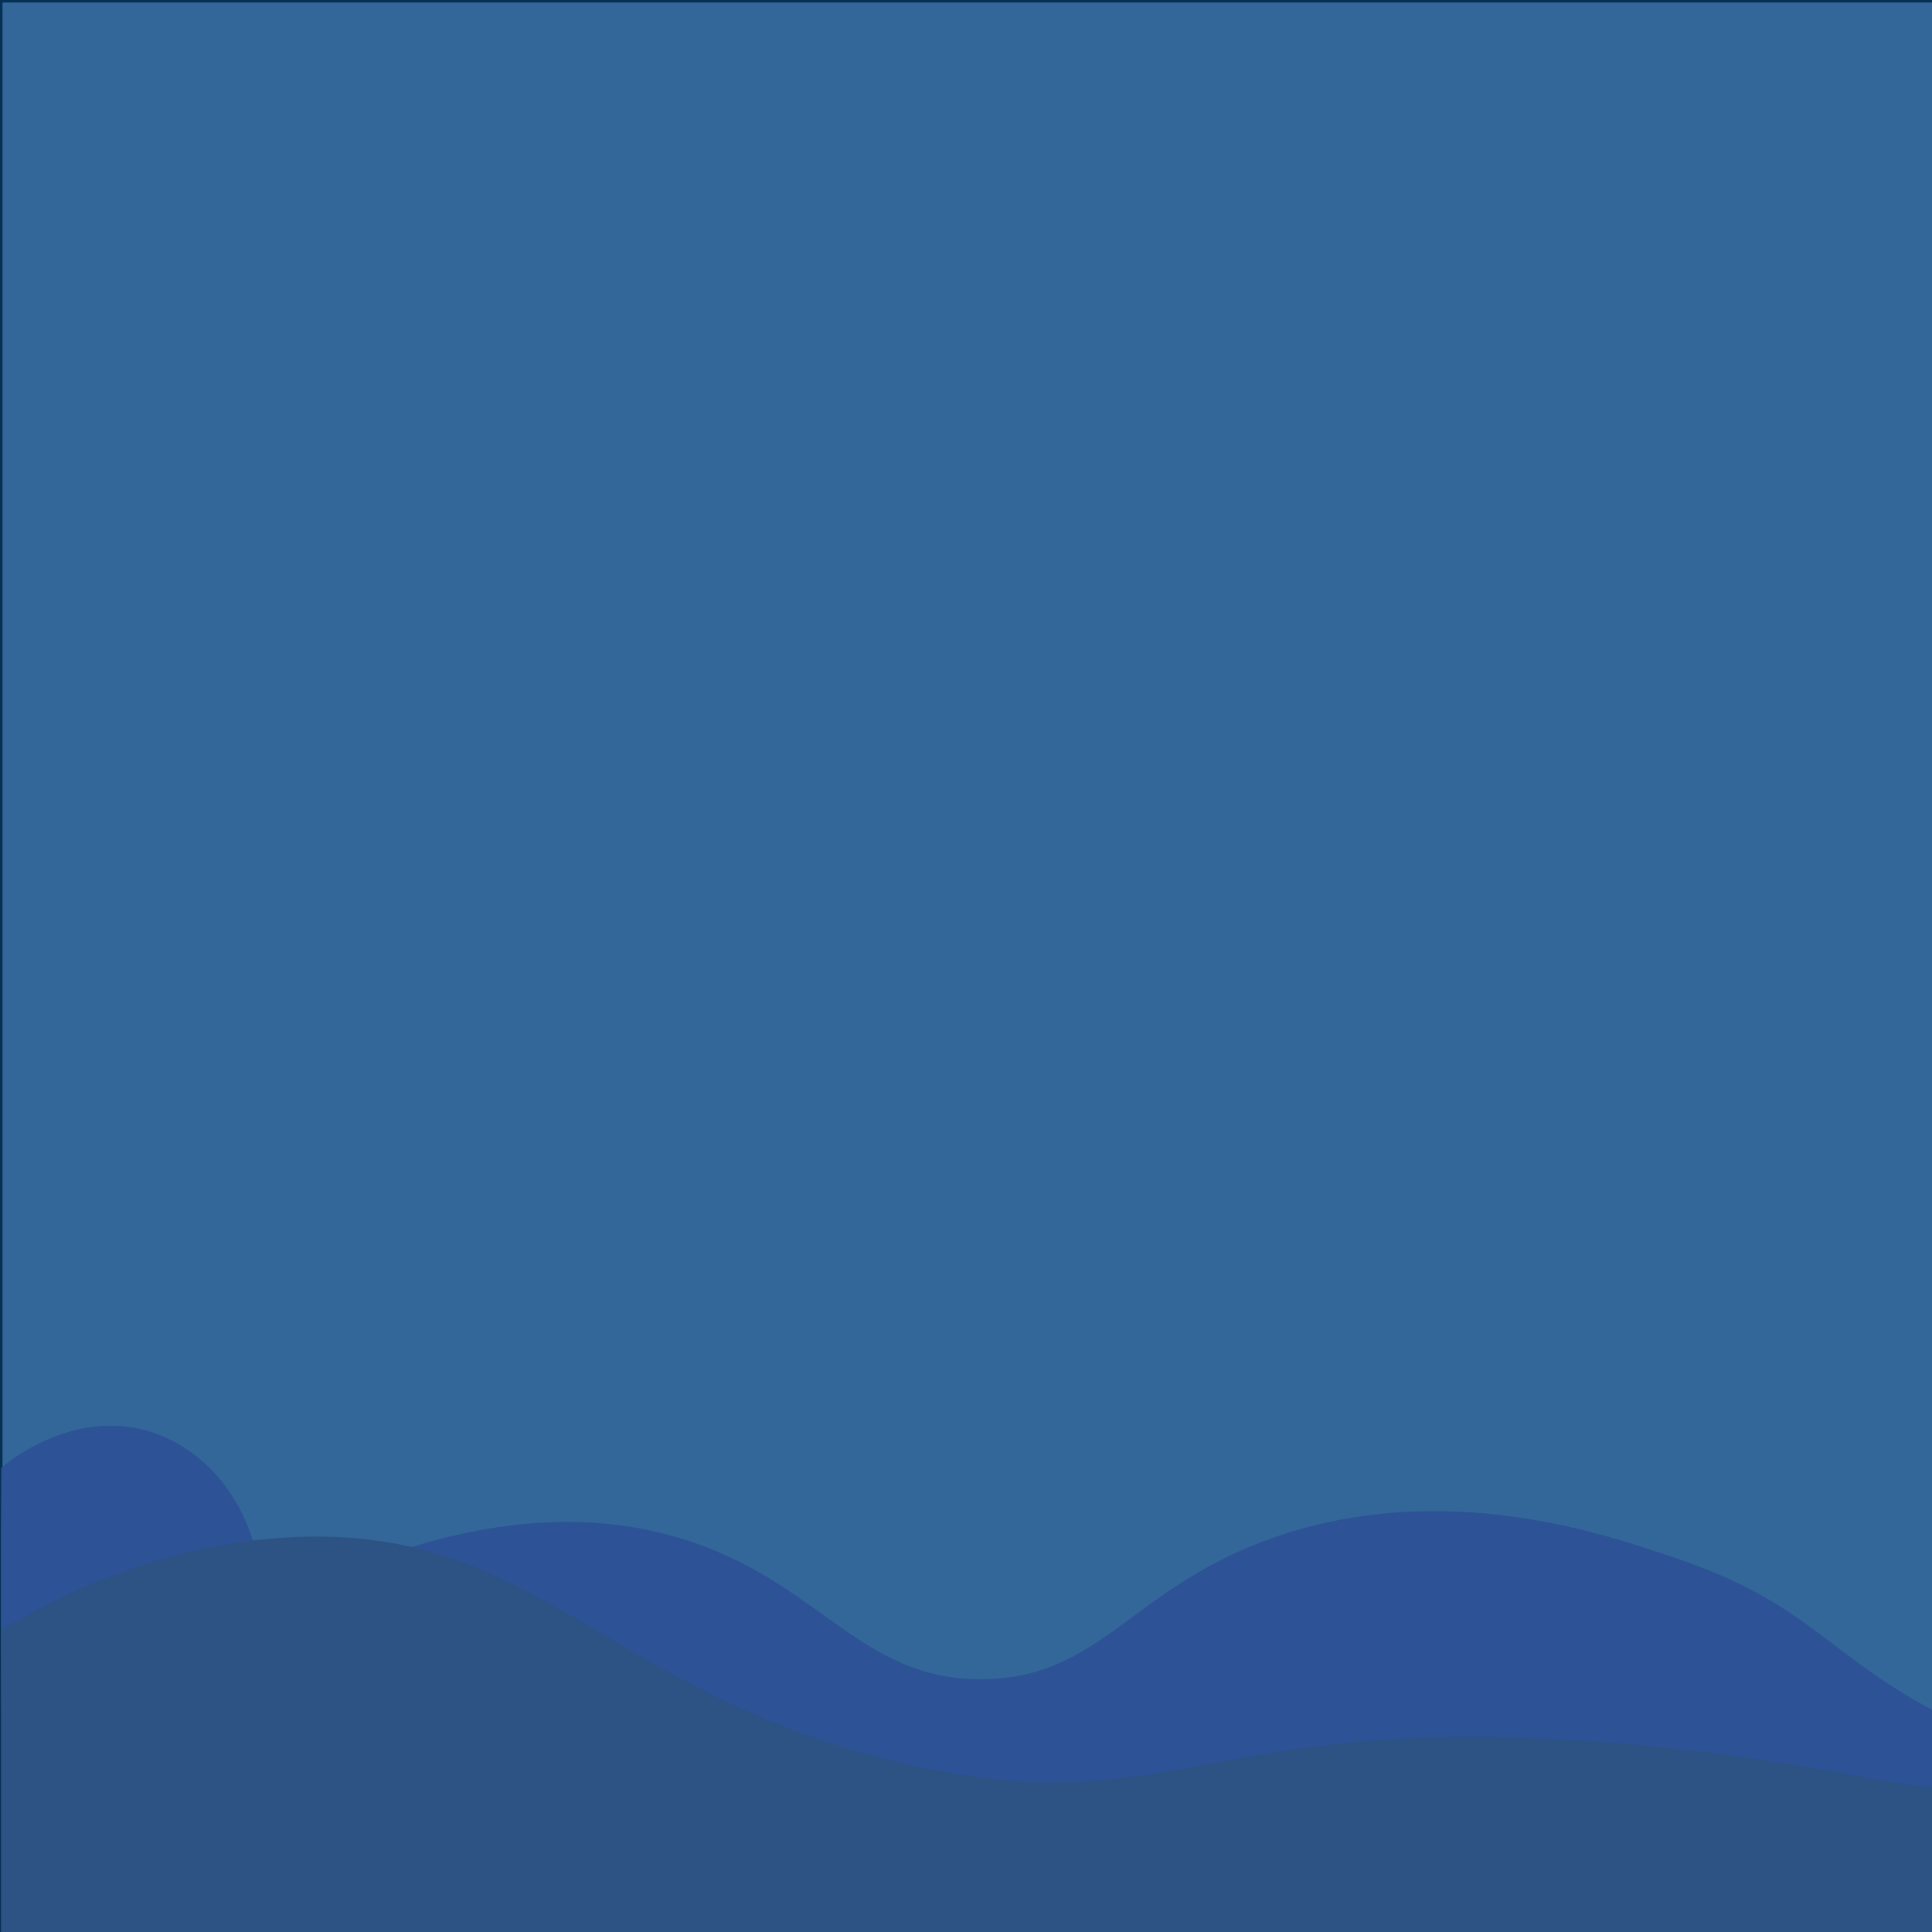 <?xml version="1.0" encoding="utf-8"?>
<!-- Generator: Adobe Illustrator 23.0.1, SVG Export Plug-In . SVG Version: 6.00 Build 0)  -->
<svg version="1.1" xmlns="http://www.w3.org/2000/svg" xmlns:xlink="http://www.w3.org/1999/xlink" x="0px" y="0px"
	 viewBox="0 0 768 768" style="enable-background:new 0 0 1368 768;" xml:space="preserve">
<rect x="0" y="0" width="768" height="768" fill="#808080" stroke="none"/>
<style type="text/css">
	.st0{fill:#336699;stroke:#053154;stroke-miterlimit:10;}
	.st1{fill:#2D5296;}
	.st2{fill:#2D5282;stroke:#053154;stroke-miterlimit:10;}
	.st3{fill:#2D5284;}
	.st4{fill:#FFFFFF;stroke:#000000;stroke-miterlimit:10;}
	.st5{fill:#2D526F;stroke:#053154;stroke-miterlimit:10;}
</style>
<g id="Слой_3">
	<rect x="0.5" y="0.5" class="st0" width="1368" height="768"/>
</g>
<g id="Слой_2">
	<path class="st1" d="M1368.5,648c-28.5-29.7-72.8-65.7-129-68.5c-88.3-4.4-109.2,88.3-232,122c-14.6,4-126.1,33-230-17
		c-51.3-24.7-55.6-46.9-114-66c-22.8-7.5-88.7-31.6-158-7c-55.6,19.7-67.6,55.1-114,56c-49.8,1-65.4-39.2-121-56
		c-35.7-10.8-89.3-12.4-167,29c2.7-34.6-17.9-64.6-46-72c-29.7-7.8-54.6,12.9-57,15c-0.2,30-0.2,54.1-0.1,70.5
		c0,16.7,0.1,28.8,0.1,56.9c0,19.2,0,38.4,0,57.6c93.7,0,187.3,0,281,0h337c61,0,122,0,183,0c108,0,216,0,324,0h243V648z"/>
	<path class="st2" d="M88.5,709.5"/>
</g>
<g id="Слой_1">
	<path class="st3" d="M0.5,648c24.3-14.7,61.8-32.7,109-36.5c103.7-8.3,129.1,62.3,252,90c109.8,24.7,118.6-25.1,298-7
		c94.9,9.6,108.5,25.1,150,10c83.3-30.4,86-114.1,178-141.6c50-14.9,100.1-5.4,110-3.4c70,14.2,101.5,55.1,139,39
		c24-10.3,21.4-31.6,51-47c28.2-14.7,59.5-10.6,81-5c0.2,46.5,0.2,82.6,0.1,107.5c0,12.3-0.1,29.9-0.1,56.9c0,19.2,0,38.4,0,57.6
		c-93.7,0-187.3,0-281,0h-337c-61,0-122,0-183,0c-108,0-216,0-324,0H0.5V648z"/>
	<path class="st4" d="M576.5,461.5"/>
	<path class="st4" d="M238.5,643.5"/>
	<path class="st4" d="M814.5,651.5"/>
	<path class="st5" d="M286.5,608.5"/>
</g>
</svg>

